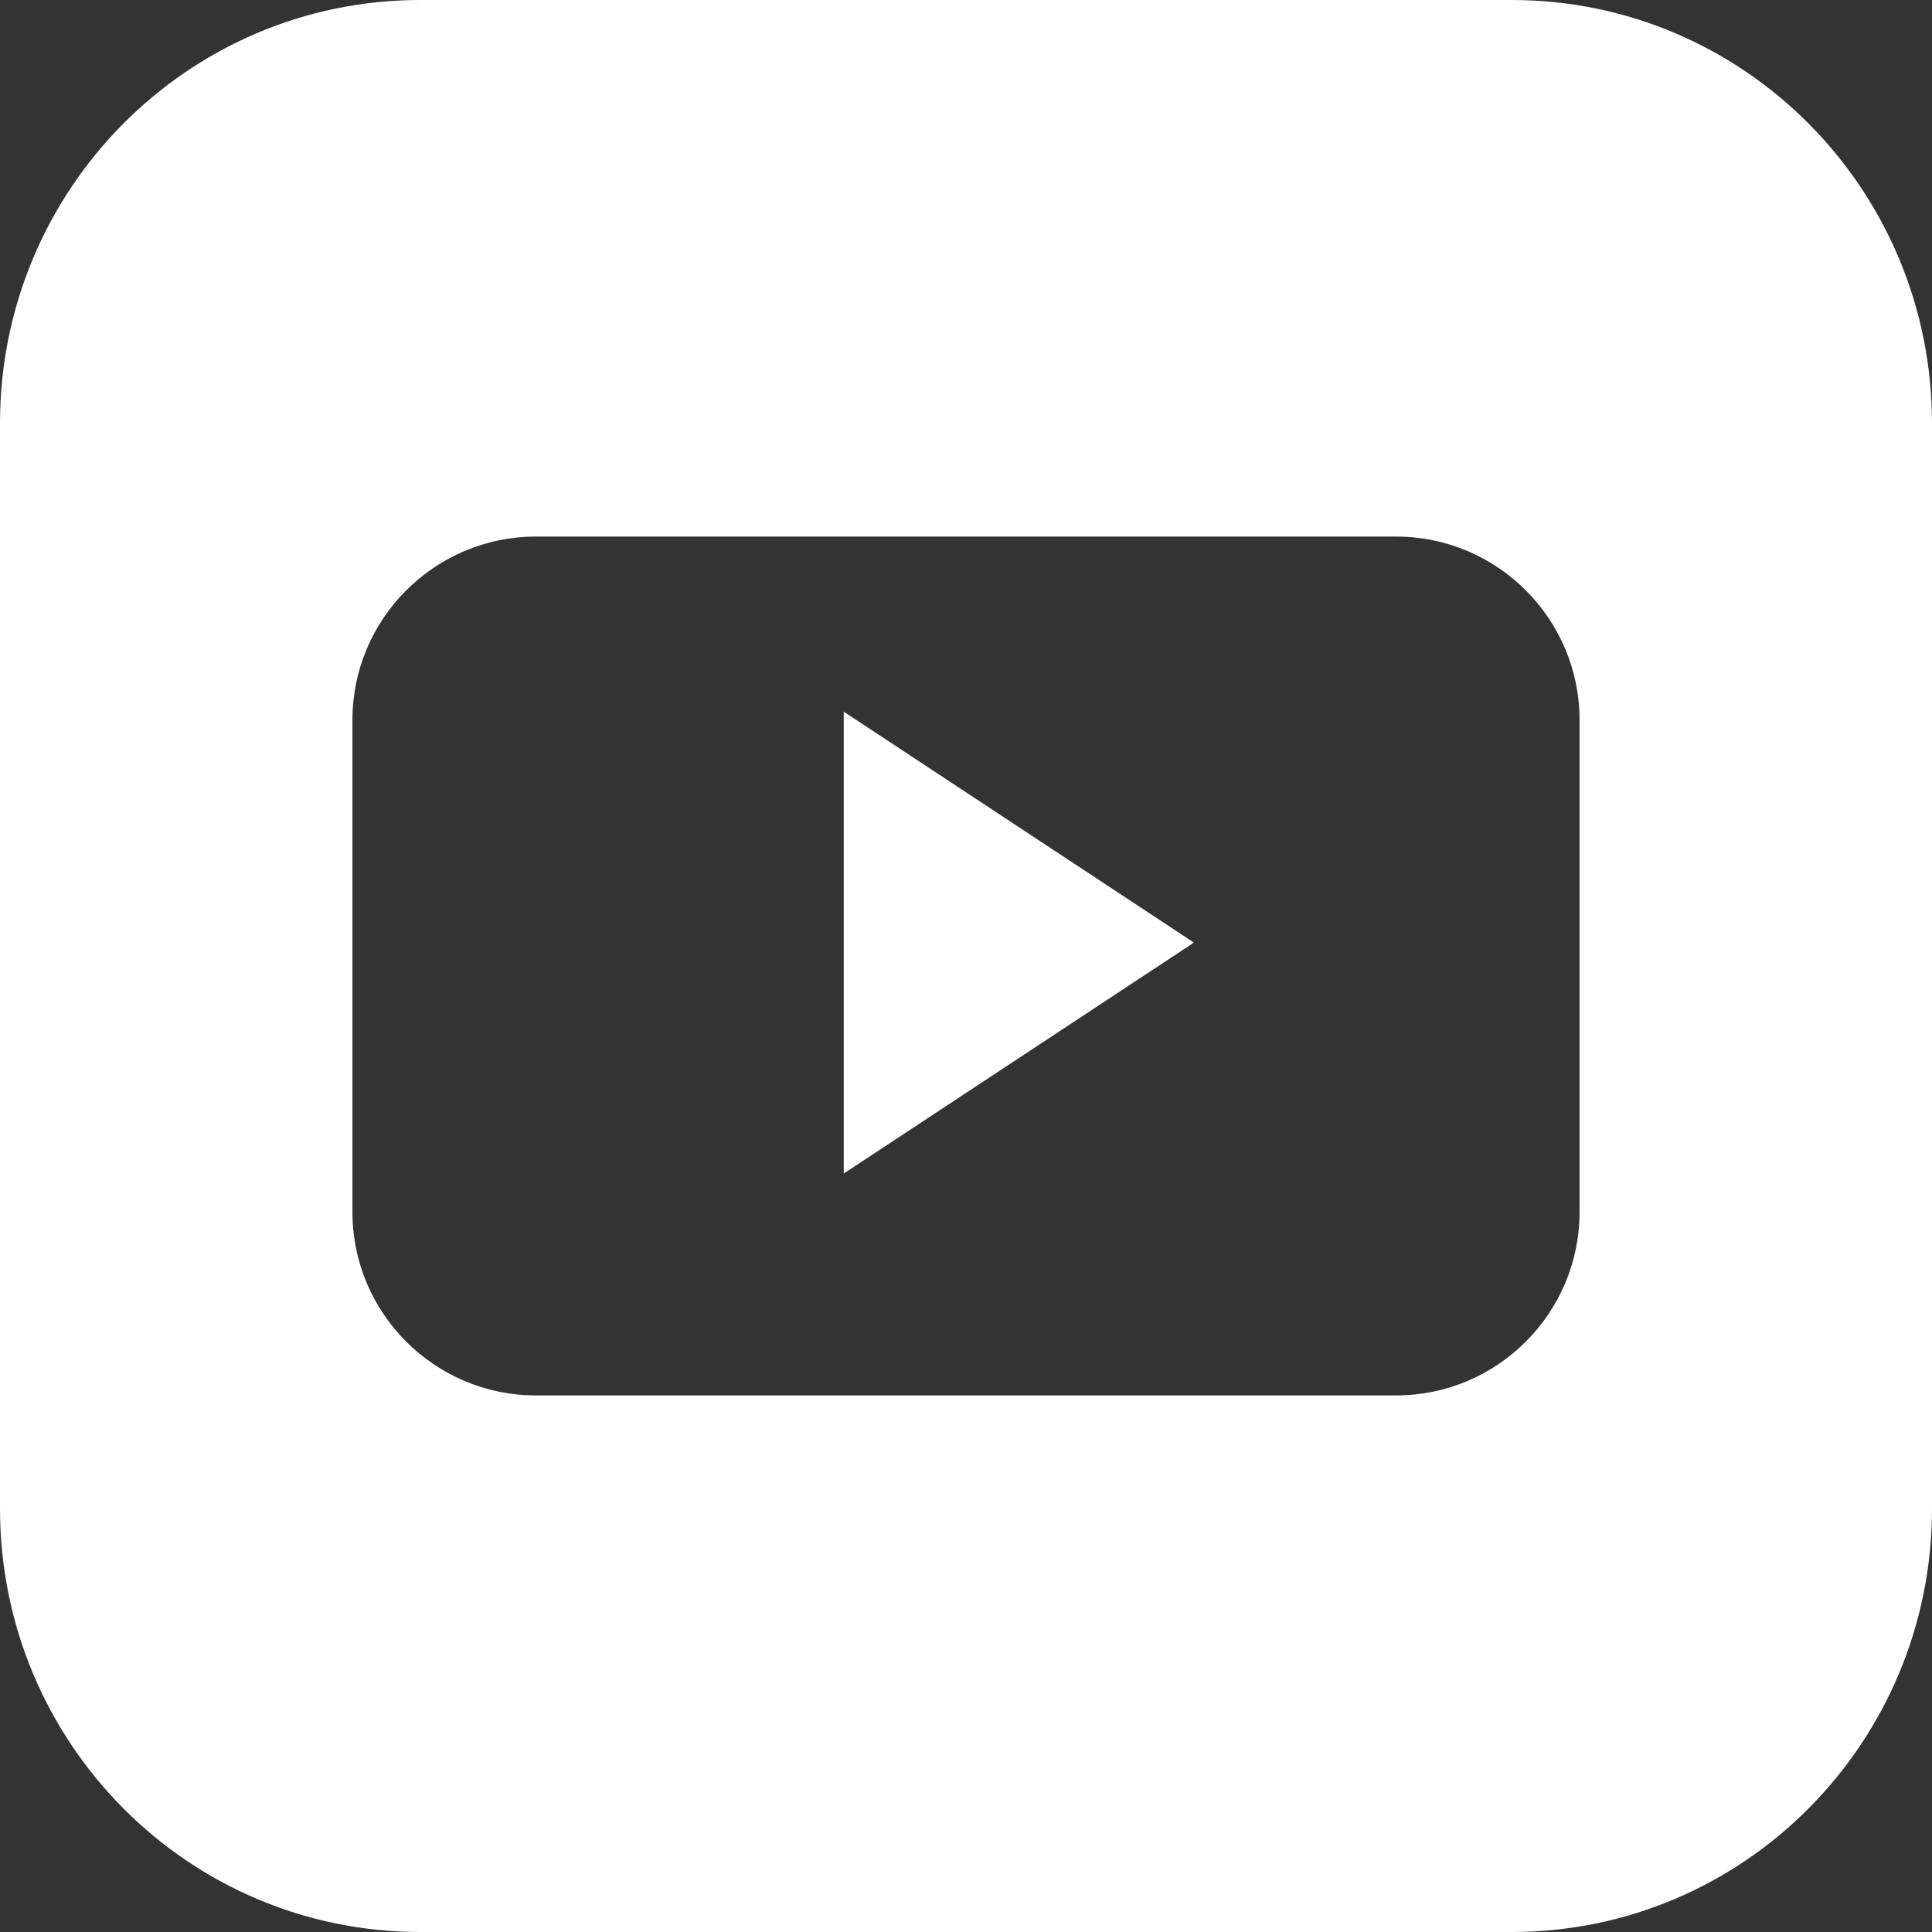 <?xml version="1.0" encoding="utf-8"?>
<!-- Generator: Adobe Illustrator 19.2.1, SVG Export Plug-In . SVG Version: 6.00 Build 0)  -->
<svg version="1.1" id="Layer_1" xmlns="http://www.w3.org/2000/svg" xmlns:xlink="http://www.w3.org/1999/xlink" x="0px" y="0px"
	 viewBox="0 0 256 256" style="enable-background:new 0 0 256 256;" xml:space="preserve">
<rect x="0" y="0" width="256" height="256" fill="#333333" stroke="none"/>
<style type="text/css">
	.st0{fill:#FFFFFF;}
</style>
<g>
	<polygon class="st0" points="111.8,155.5 158.2,124.9 111.8,94.3 	"/>
	<path class="st0" d="M200.3,0H55.7C24.9,0,0,25.1,0,56.1v143.8c0,31,24.9,56.1,55.7,56.1h144.6c30.8,0,55.7-25.1,55.7-56.1V56.1
		C256,25.1,231.1,0,200.3,0z M209.3,160.6c0,13.4-10.9,24.3-24.3,24.3H71c-13.4,0-24.3-10.9-24.3-24.3V95.4
		C46.7,82,57.6,71.1,71,71.1H185c13.4,0,24.3,10.9,24.3,24.3V160.6z"/>
</g>
</svg>
